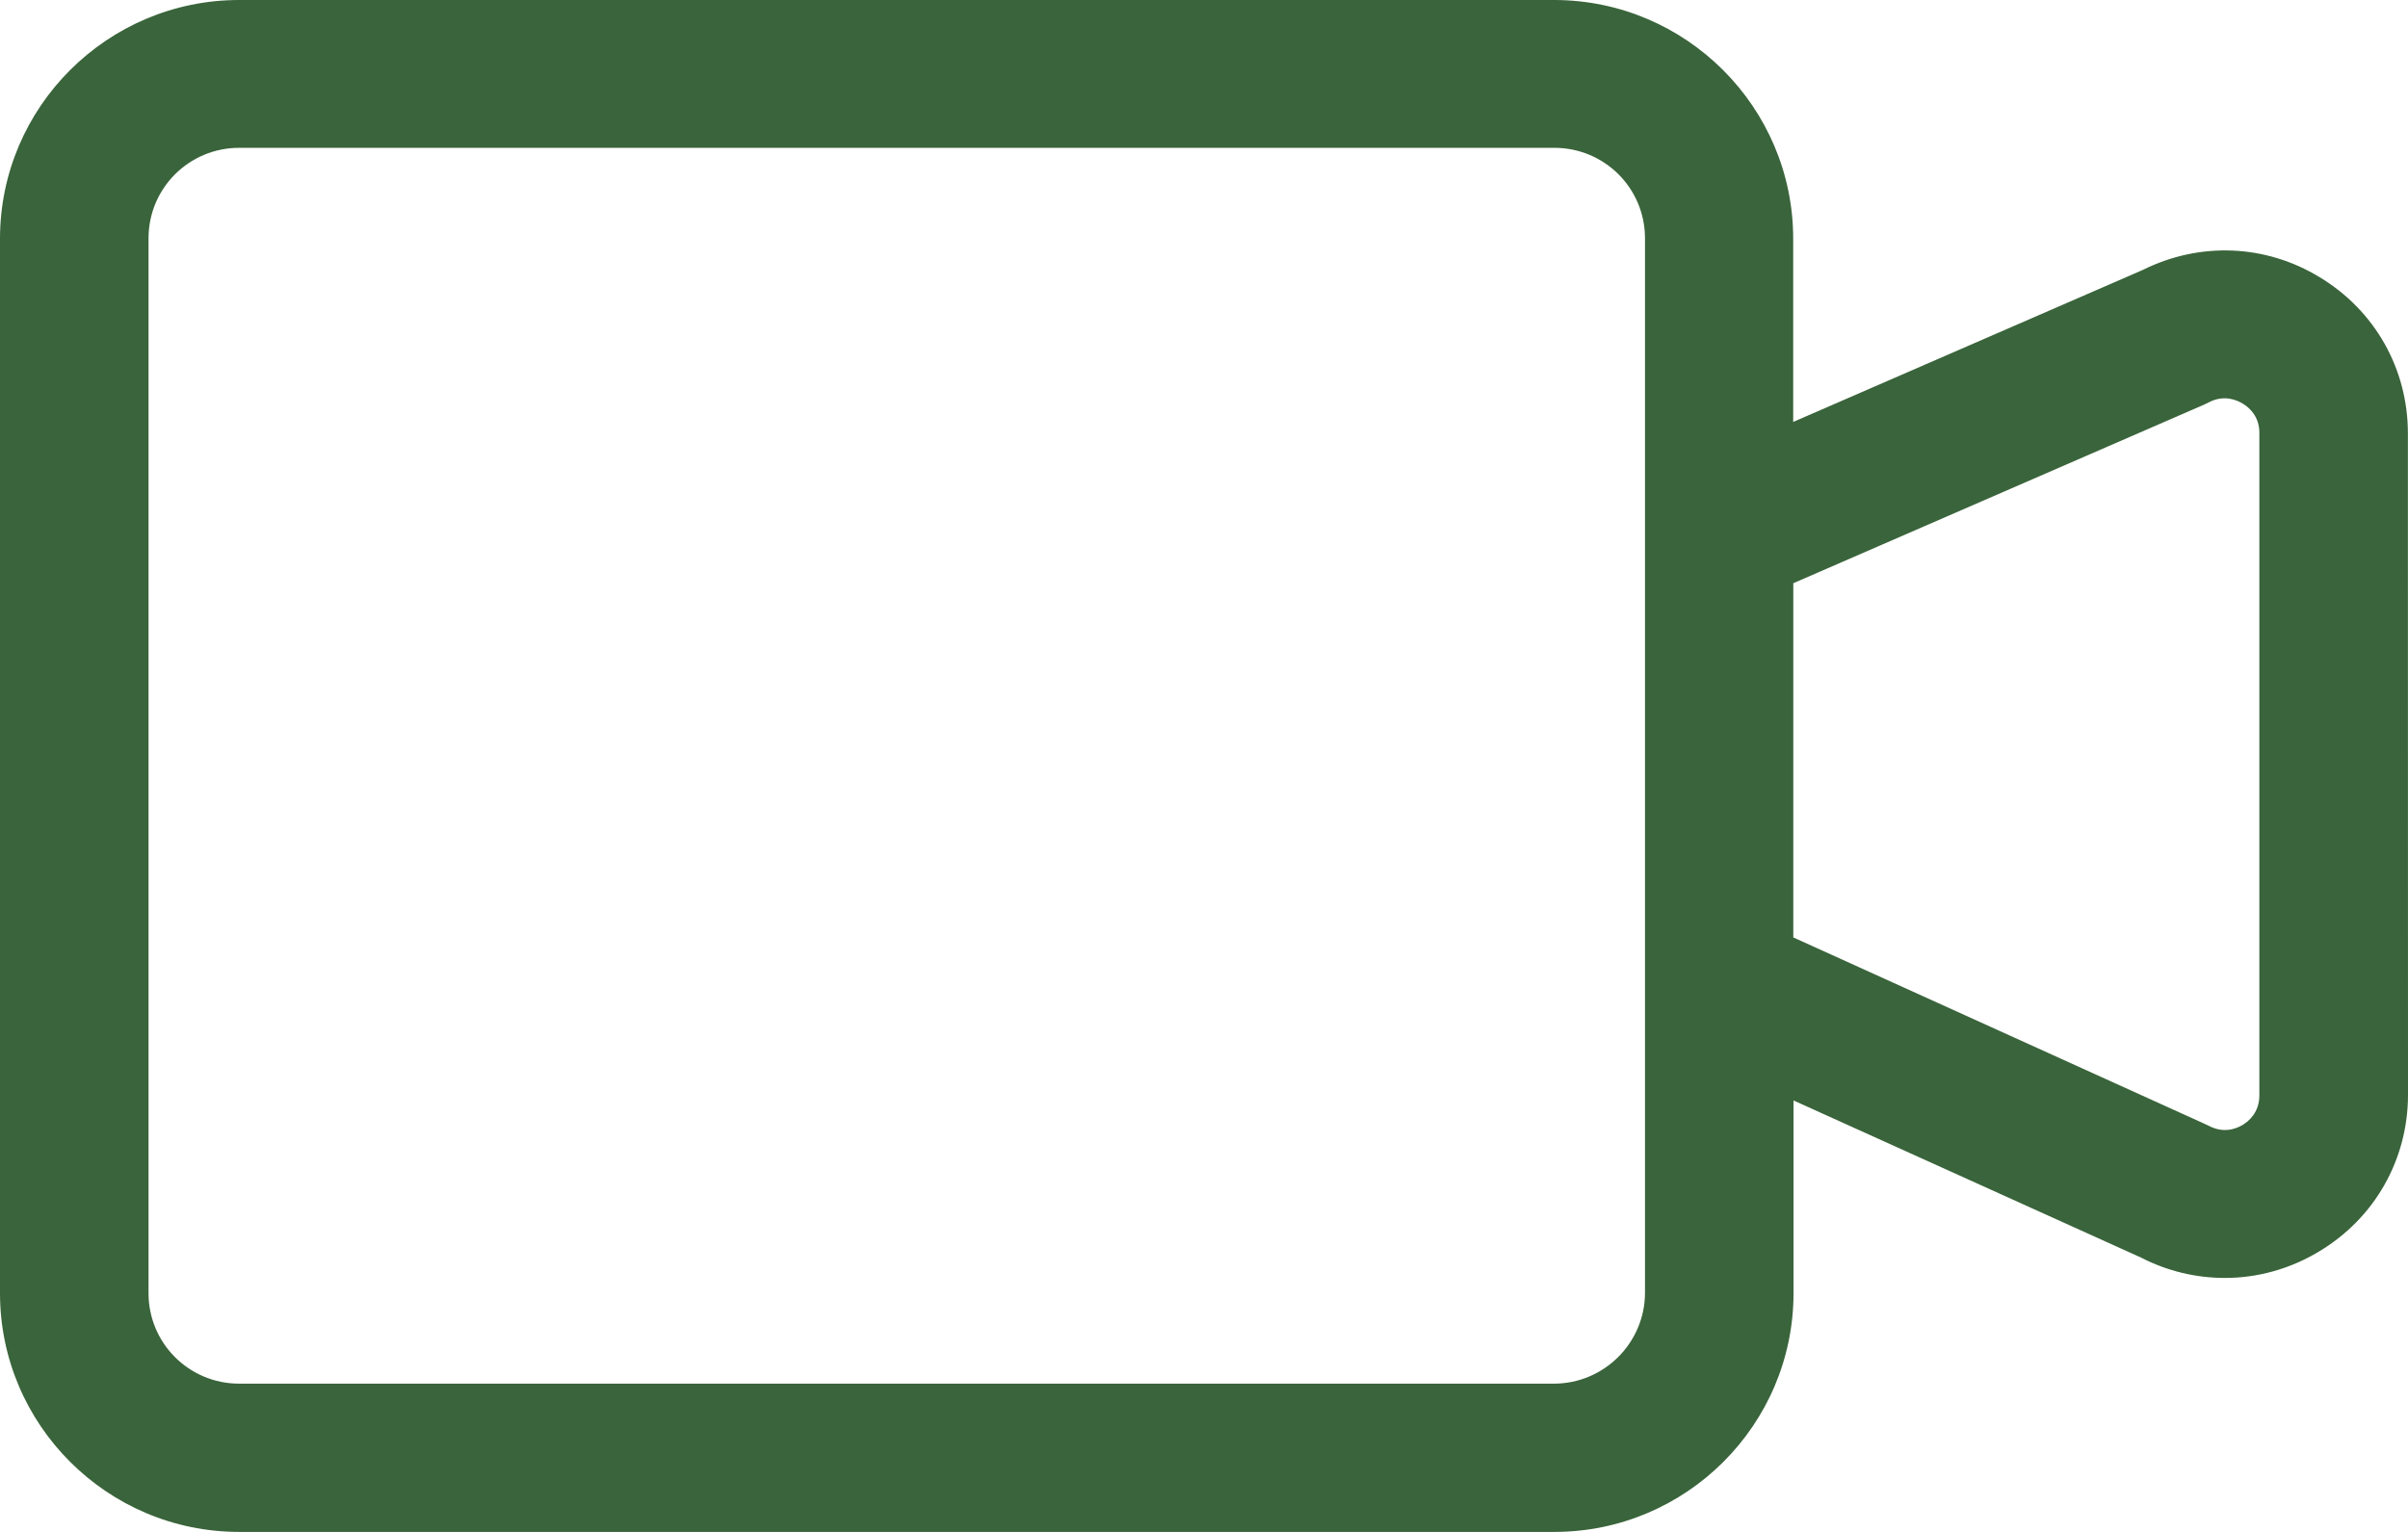 <svg width="22" height="14" viewBox="0 0 22 14" fill="none" xmlns="http://www.w3.org/2000/svg">
<path d="M21.194 2.534C20.699 2.232 20.099 2.208 19.579 2.466L16.383 3.856V2.182C16.383 0.979 15.402 0 14.198 0H2.185C0.981 0 0 0.979 0 2.182V11.818C0 13.021 0.981 14 2.185 14H14.201C15.405 14 16.386 13.021 16.386 11.818V10.057L19.561 11.493C19.804 11.618 20.065 11.679 20.328 11.679C20.623 11.679 20.921 11.598 21.186 11.438C21.695 11.134 22 10.598 22 10.005L21.999 3.96C21.999 3.37 21.697 2.838 21.194 2.534ZM14.197 12.645H2.185C1.727 12.645 1.357 12.276 1.357 11.818V2.178C1.357 1.72 1.727 1.351 2.185 1.351H14.201C14.659 1.351 15.029 1.72 15.029 2.178V4.892V4.896V11.816C15.028 12.272 14.655 12.645 14.197 12.645ZM20.642 10.01C20.642 10.166 20.546 10.246 20.489 10.281C20.431 10.315 20.316 10.362 20.177 10.287C20.163 10.281 20.15 10.274 20.136 10.268L16.384 8.567V5.33L20.139 3.697C20.152 3.69 20.166 3.684 20.18 3.677C20.316 3.606 20.431 3.653 20.489 3.688C20.547 3.722 20.642 3.803 20.642 3.955L20.642 10.01Z" fill="#3A643B"/>
</svg>
